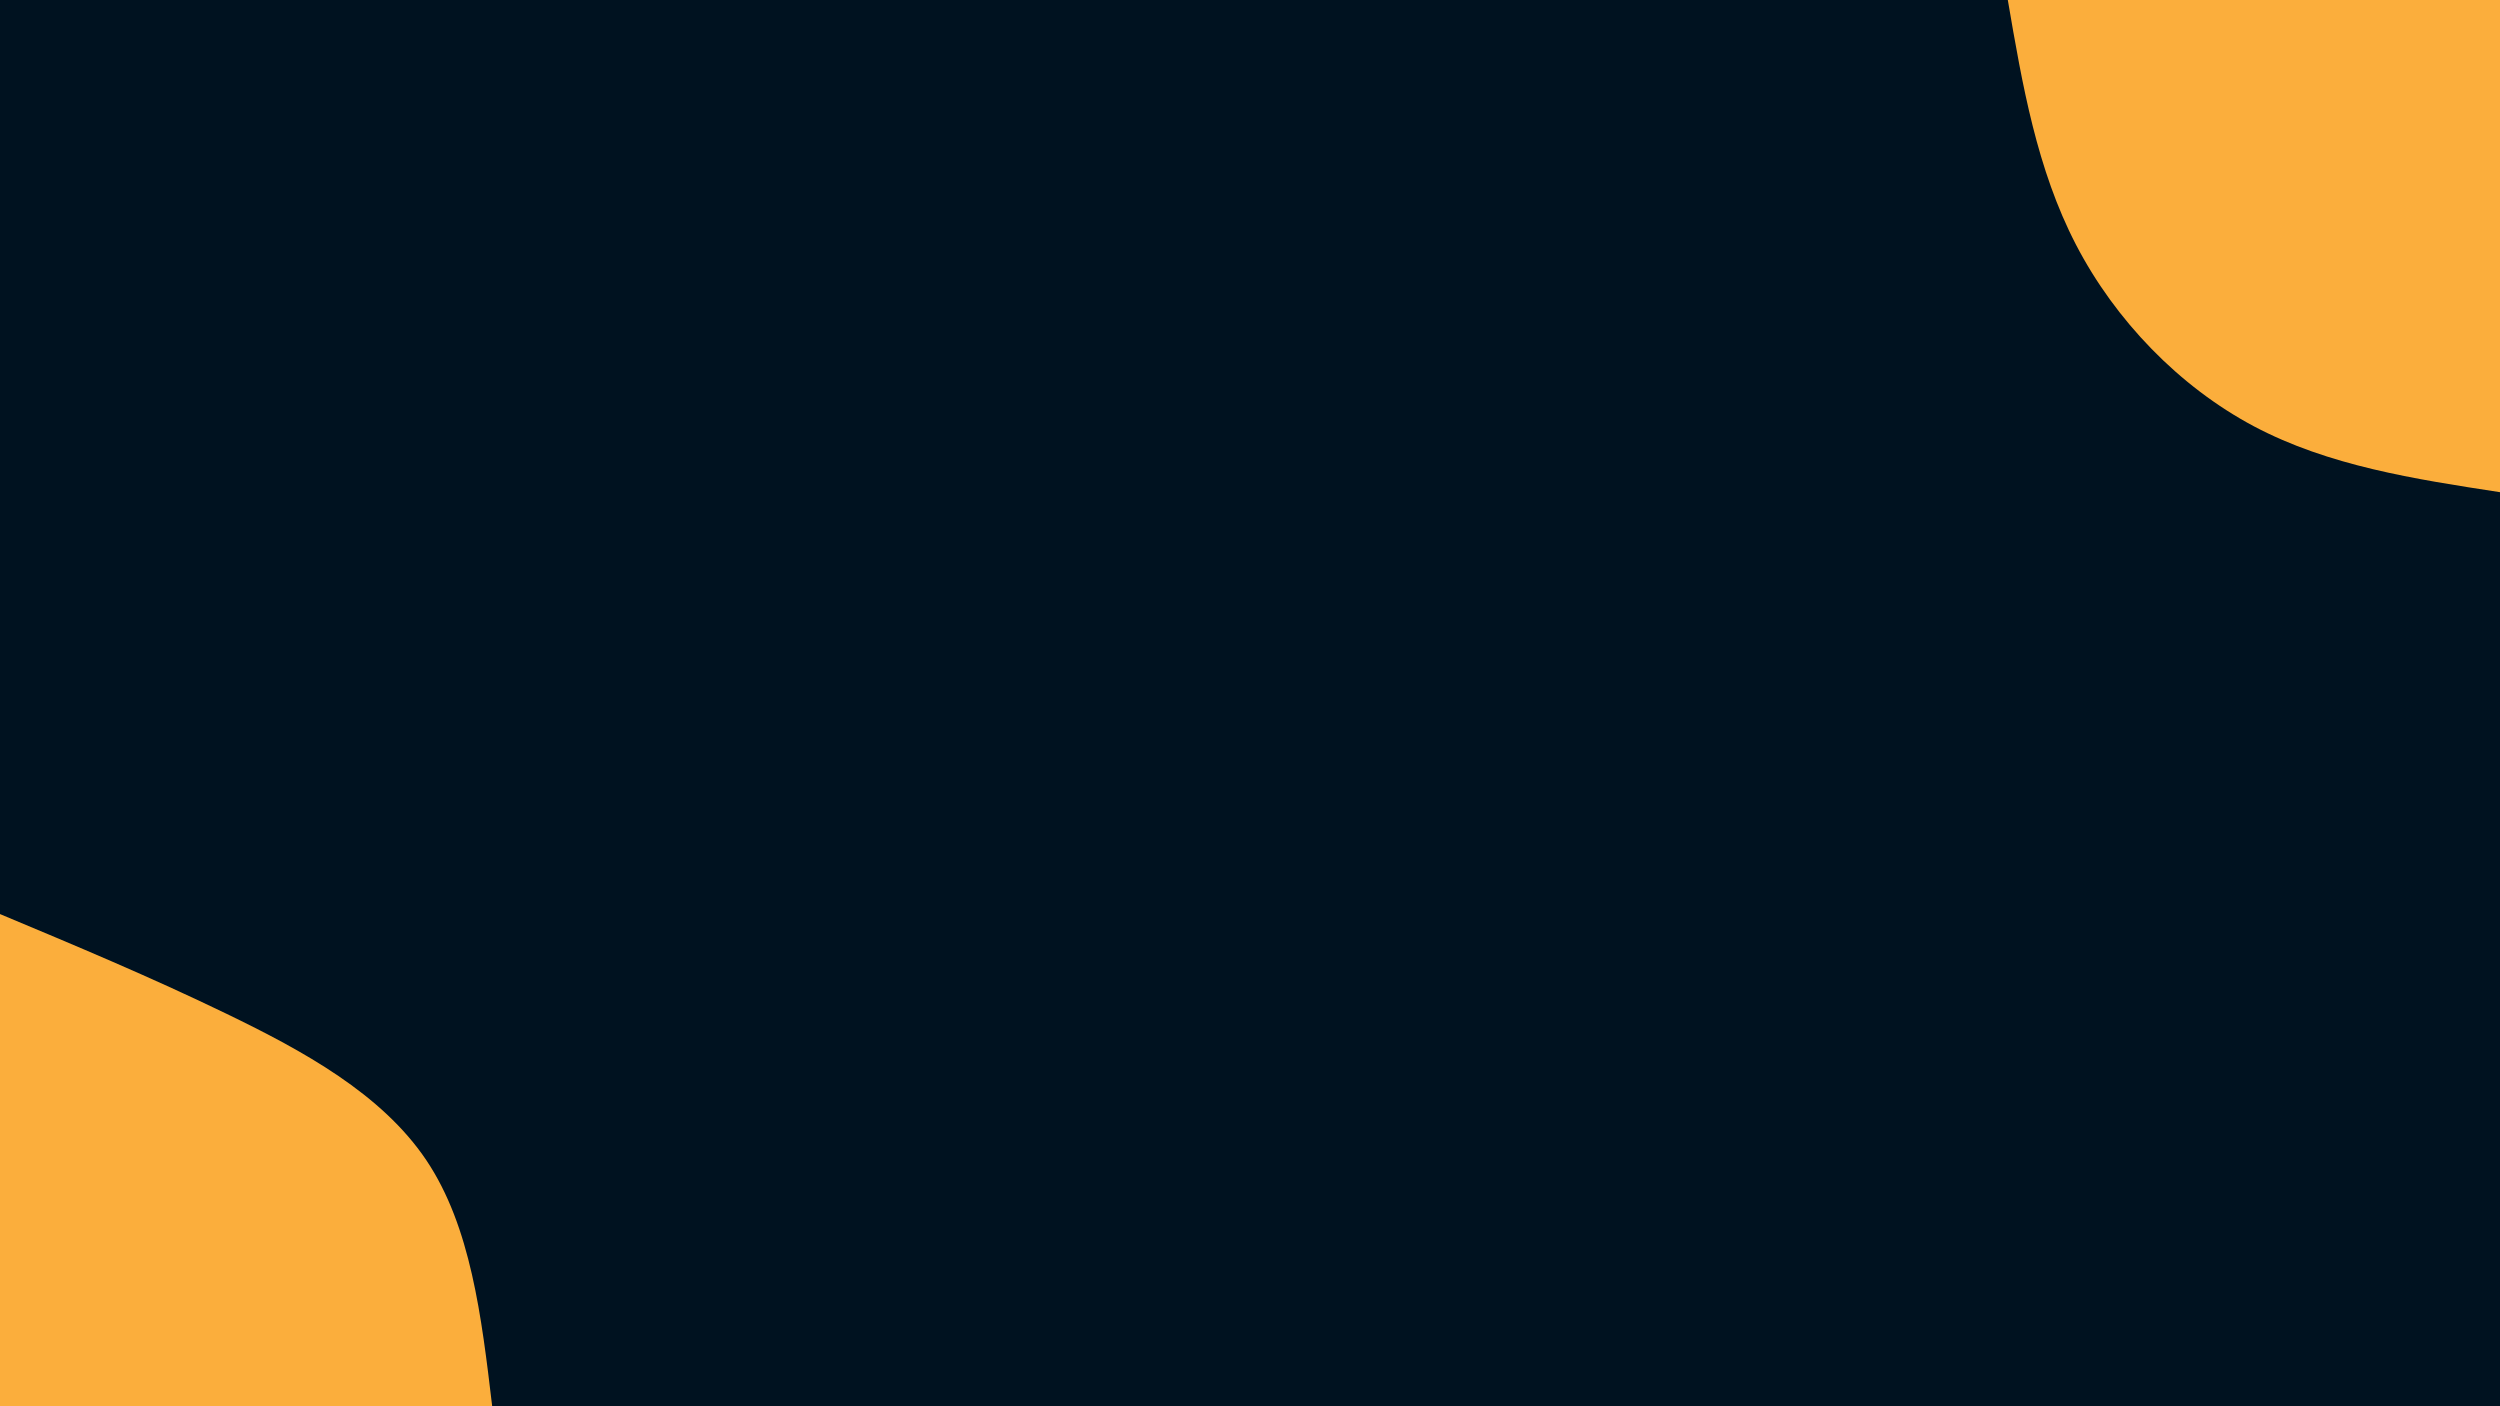 <svg id="visual" viewBox="0 0 1920 1080" width="1920" height="1080" xmlns="http://www.w3.org/2000/svg" xmlns:xlink="http://www.w3.org/1999/xlink" version="1.1"><rect x="0" y="0" width="1920" height="1080" fill="#001220"></rect><defs><linearGradient id="grad1_0" x1="43.8%" y1="0%" x2="100%" y2="100%"><stop offset="14.444%" stop-color="#001220" stop-opacity="1"></stop><stop offset="85.556%" stop-color="#001220" stop-opacity="1"></stop></linearGradient></defs><defs><linearGradient id="grad2_0" x1="0%" y1="0%" x2="56.3%" y2="100%"><stop offset="14.444%" stop-color="#001220" stop-opacity="1"></stop><stop offset="85.556%" stop-color="#001220" stop-opacity="1"></stop></linearGradient></defs><g transform="translate(1920, 0)"><path d="M0 378C-65.8 367.9 -131.6 357.8 -189 327.4C-246.4 296.9 -295.5 246 -325.6 188C-355.7 130 -366.9 65 -378 0L0 0Z" fill="#FBAE3C"></path></g><g transform="translate(0, 1080)"><path d="M0 -378C57.6 -353.9 115.1 -329.9 174 -301.4C232.9 -272.9 293.1 -240 327.4 -189C361.6 -138 369.8 -69 378 0L0 0Z" fill="#FBAE3C"></path></g></svg>